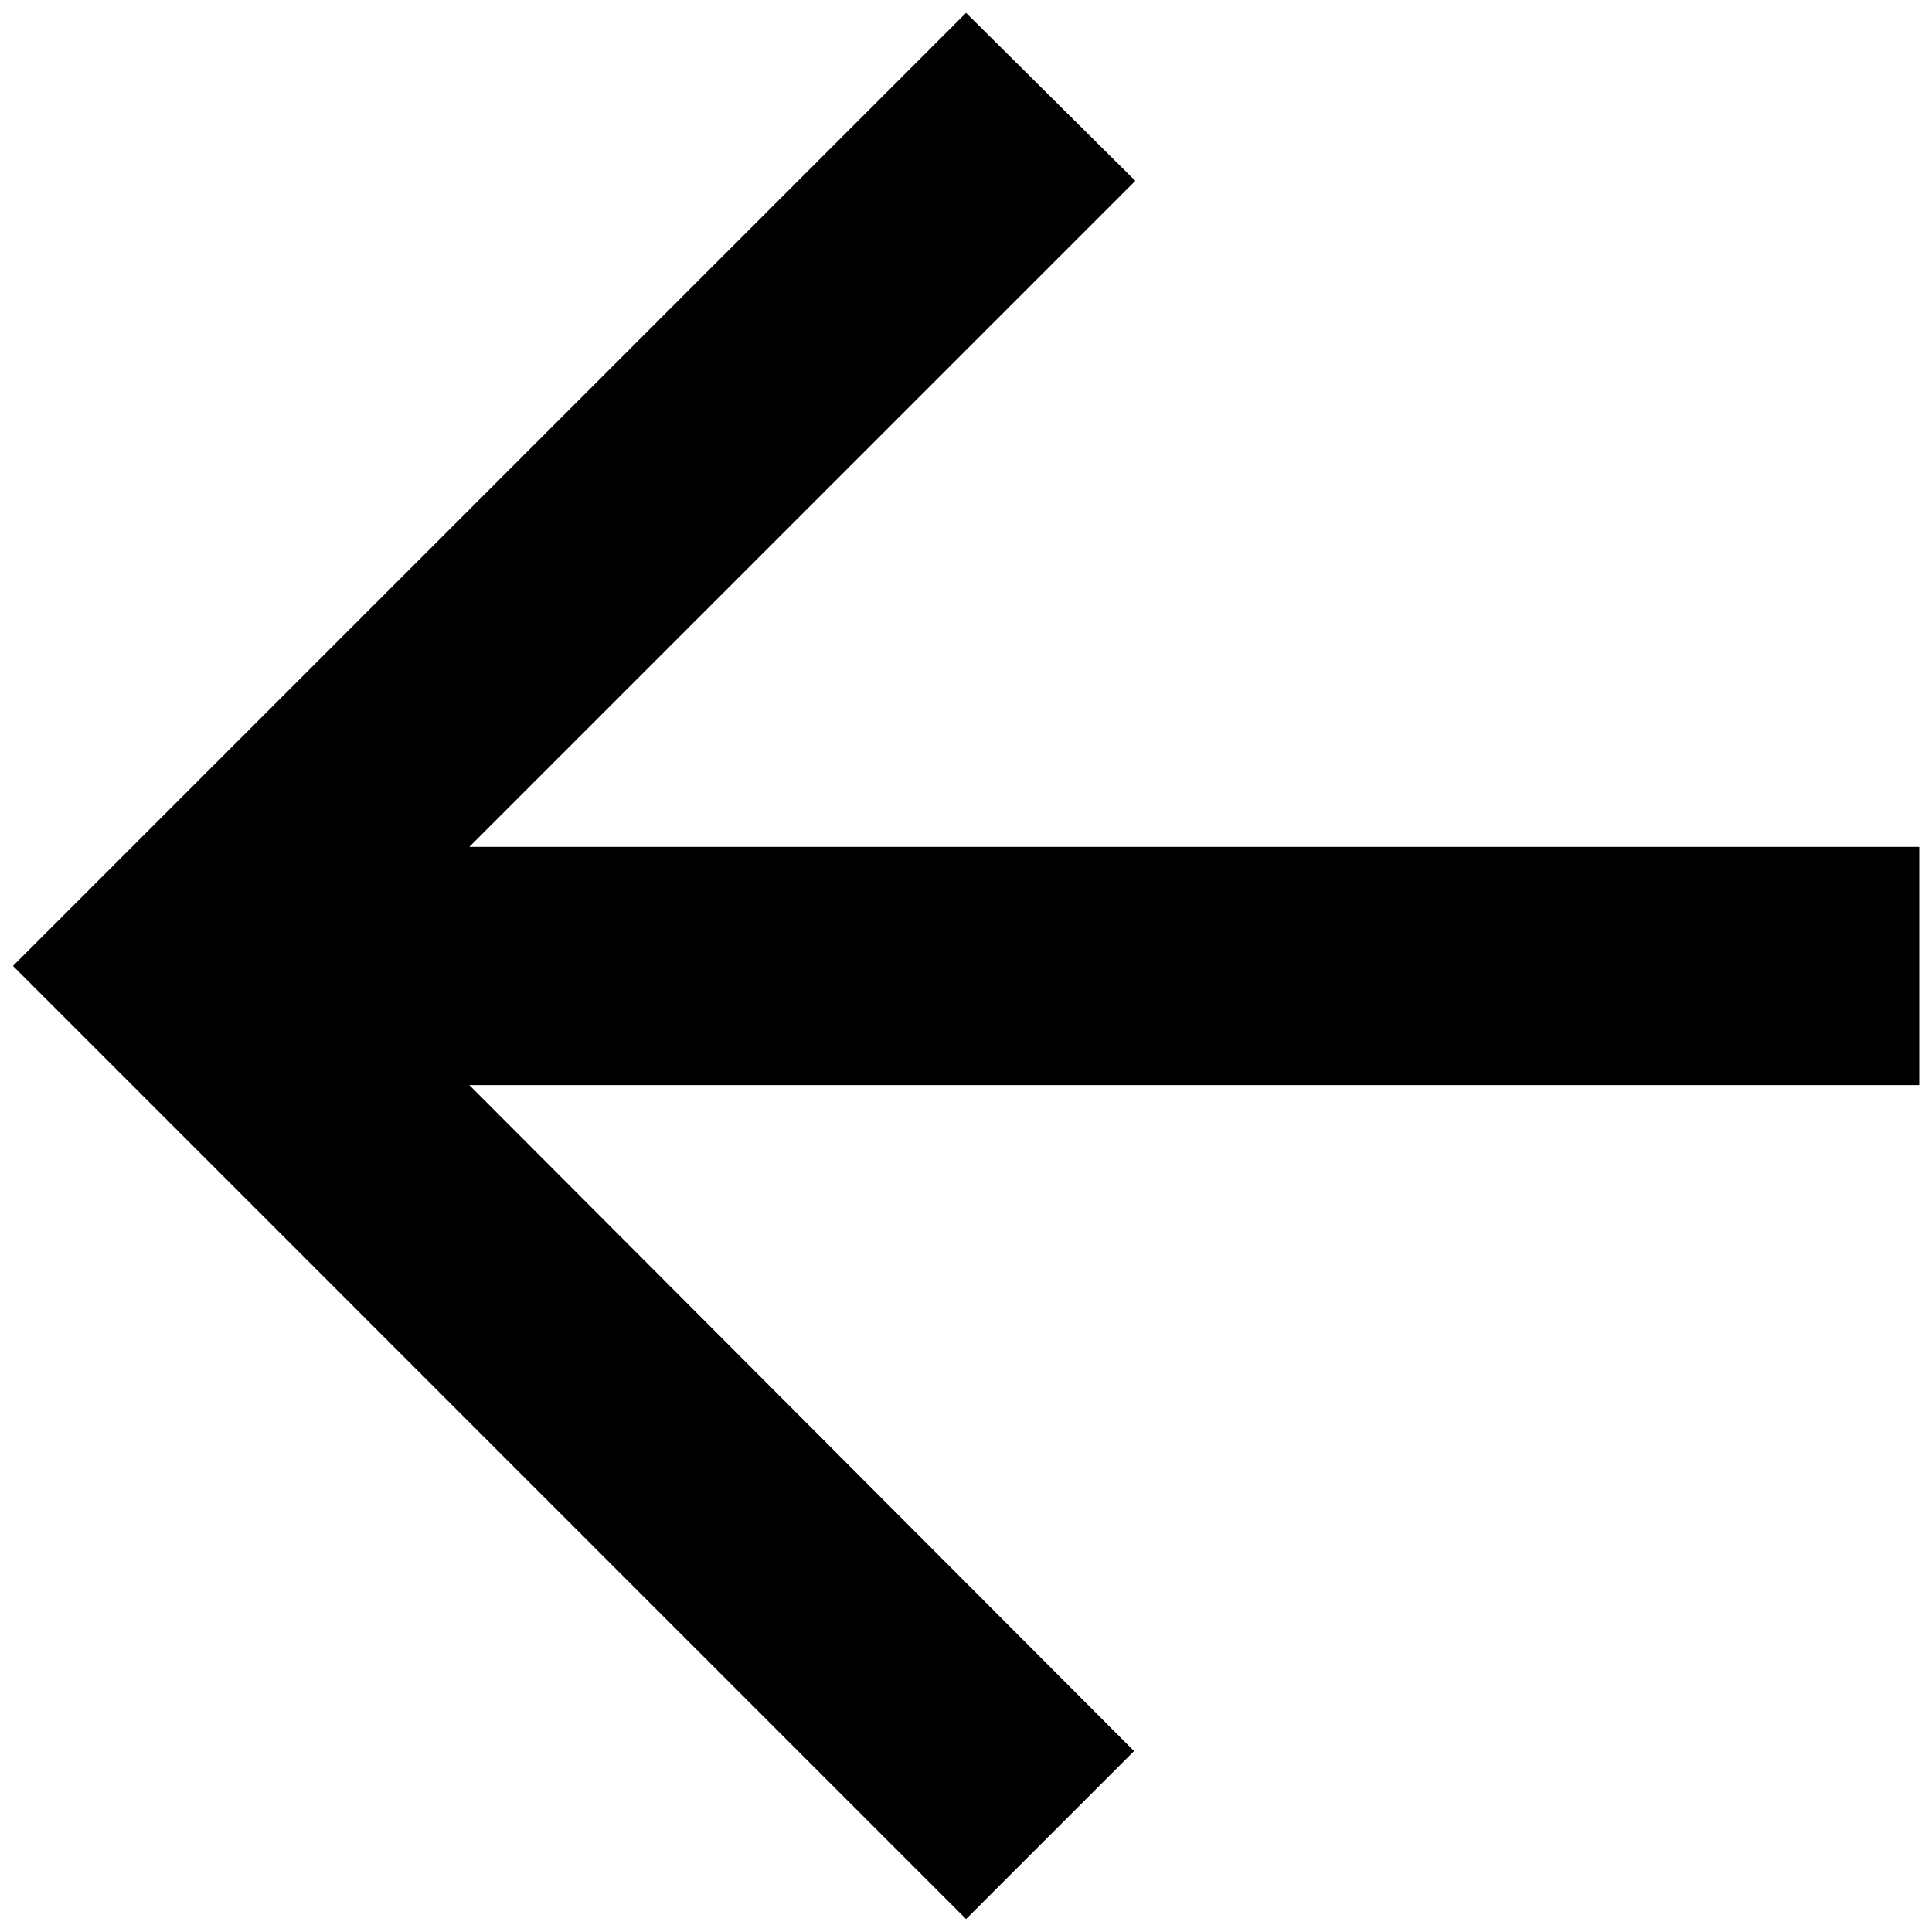 <svg width="25" height="25" viewBox="0 0 25 25" fill="none" xmlns="http://www.w3.org/2000/svg">
<path d="M24.835 10.958H6.073L14.691 2.34L12.501 0.166L0.168 12.499L12.501 24.833L14.675 22.659L6.073 14.041H24.835V10.958Z" fill="black"/>
</svg>
